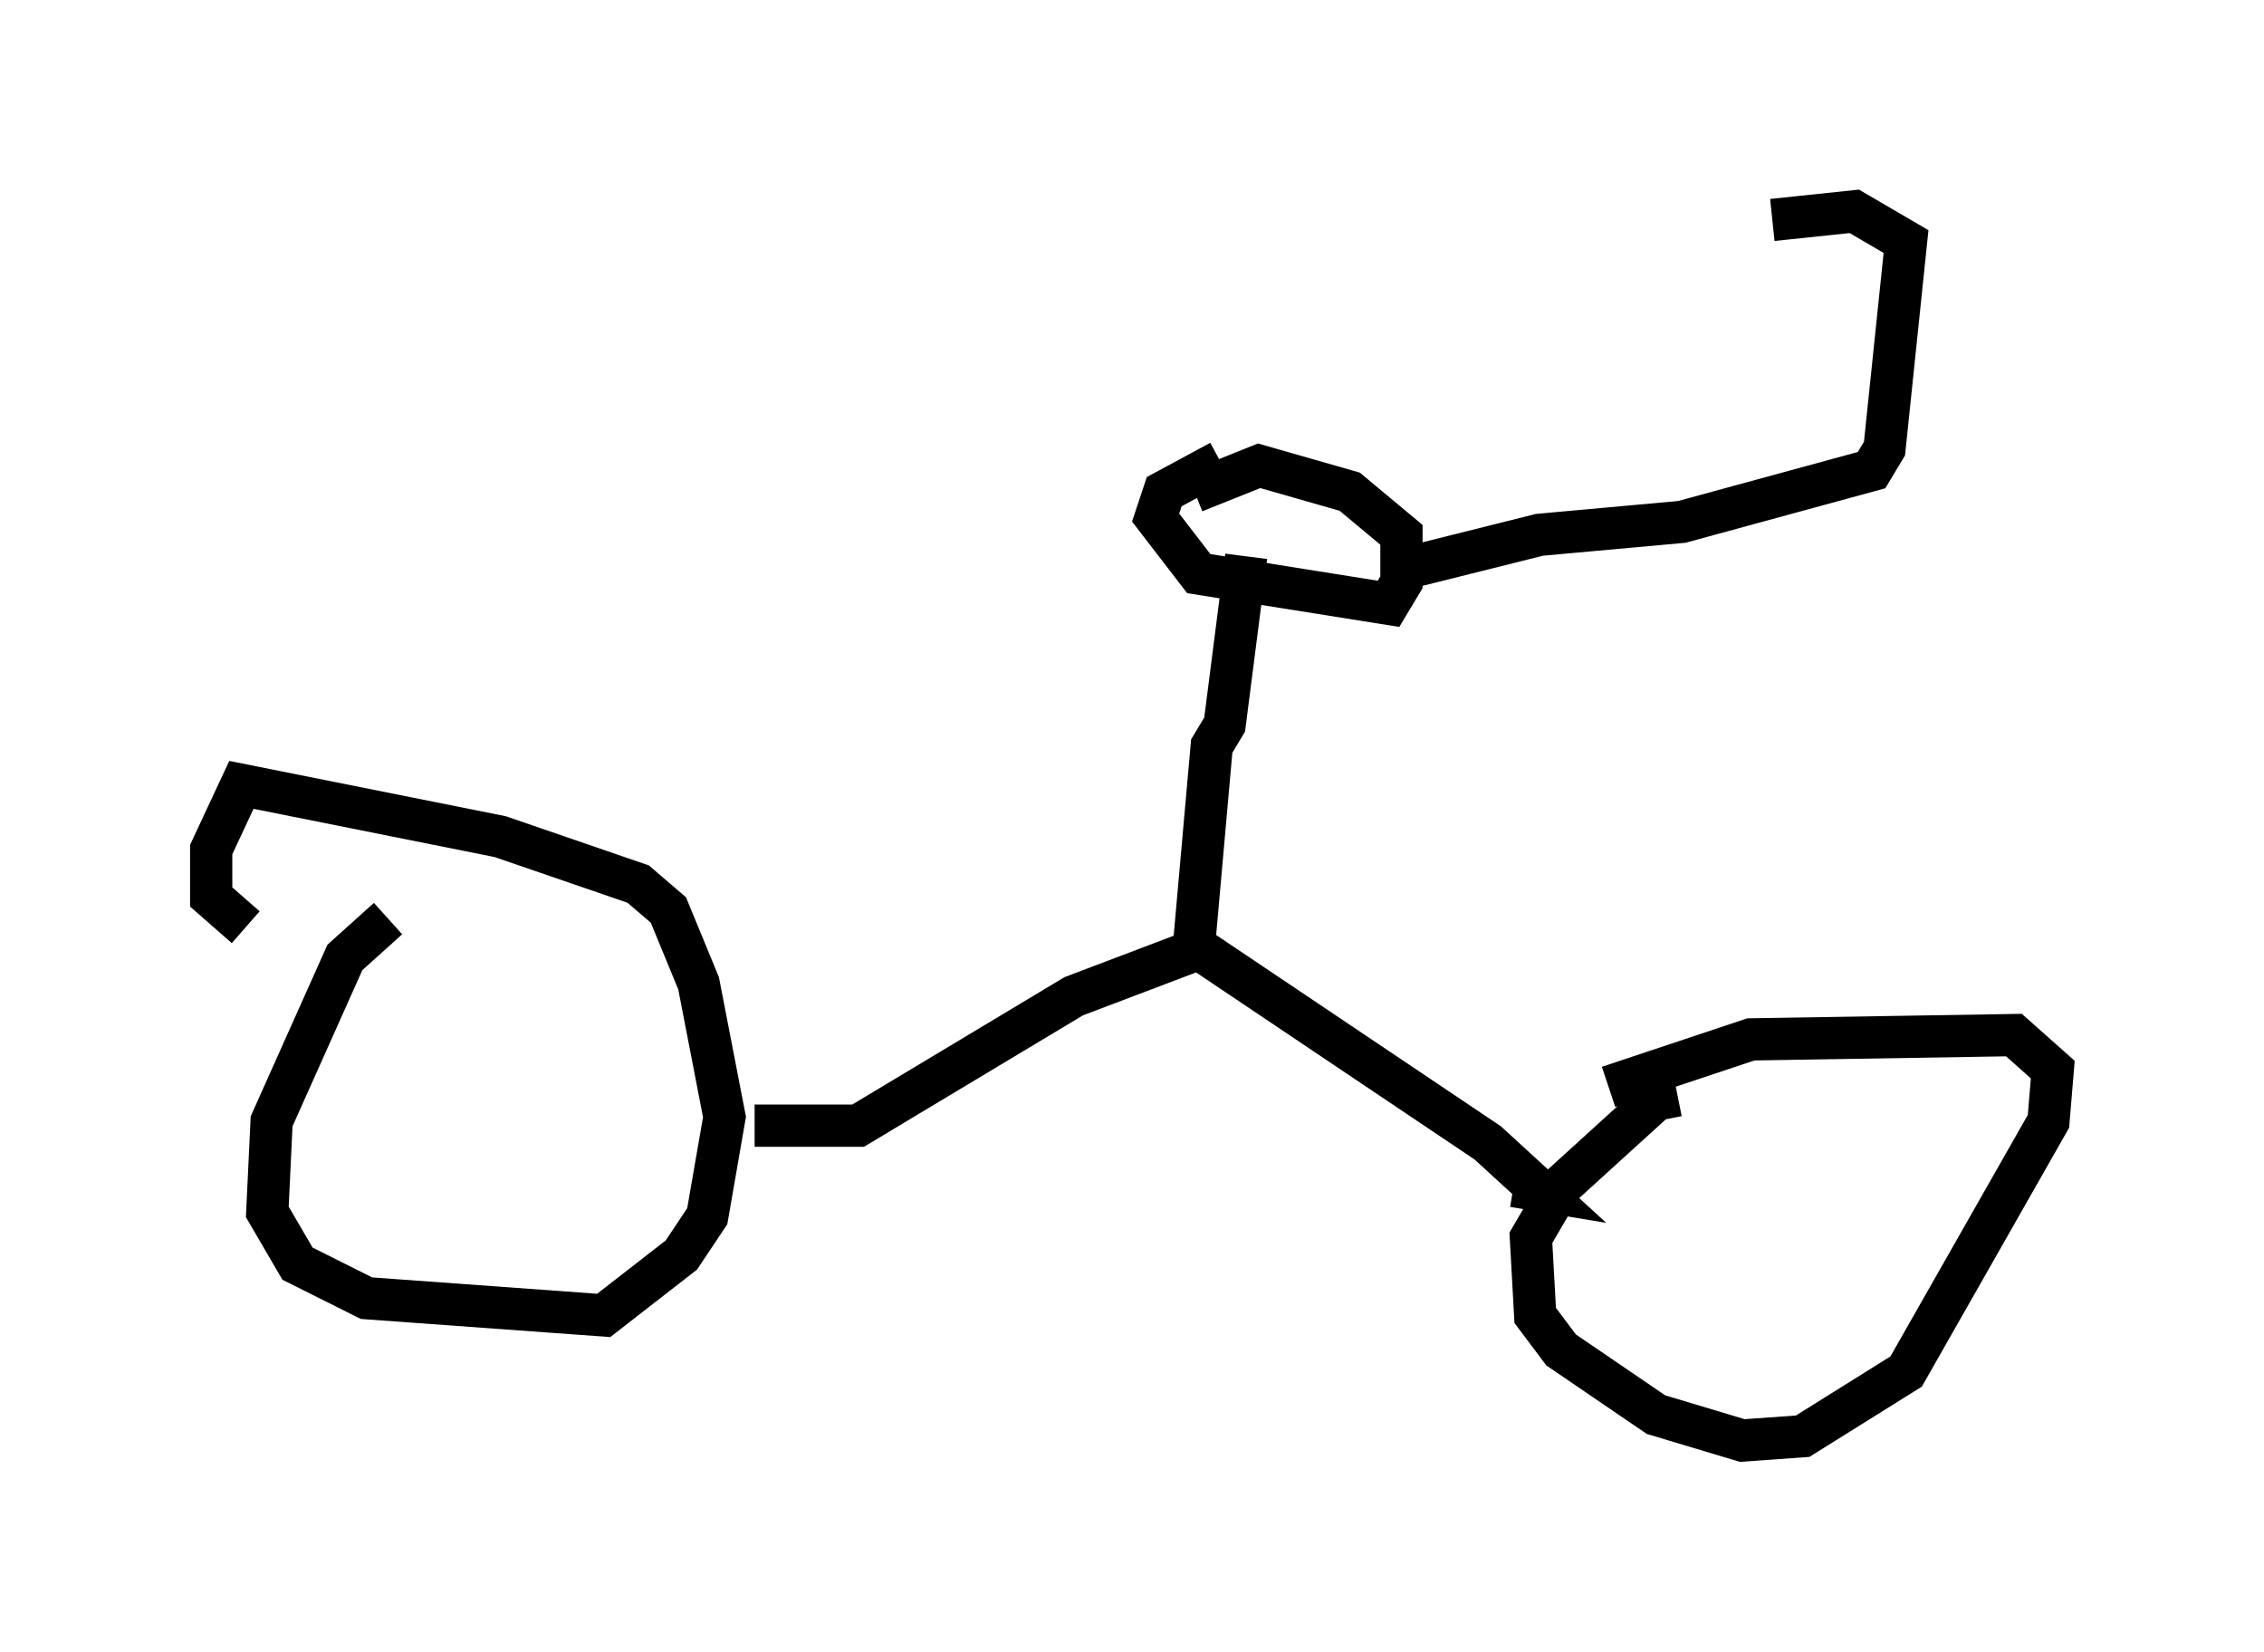 <?xml version="1.0" encoding="utf-8" ?>
<svg baseProfile="full" height="39.094" version="1.1" width="53.59" xmlns="http://www.w3.org/2000/svg" xmlns:ev="http://www.w3.org/2001/xml-events" xmlns:xlink="http://www.w3.org/1999/xlink"><defs /><rect fill="white" height="39.094" width="53.59" x="0" y="0" /><path d="M10.41, 21.231 m-1.225, 0.51 l-1.021, 0.919 -1.735, 3.879 l-0.102, 2.144 0.715, 1.225 l1.633, 0.817 5.615, 0.408 l1.838, -1.429 0.613, -0.919 l0.408, -2.348 -0.613, -3.165 l-0.715, -1.735 -0.715, -0.613 l-3.267, -1.123 -6.125, -1.225 l-0.715, 1.531 0.0, 1.123 l0.817, 0.715 m33.892, 3.981 l-0.51, 0.102 -2.246, 2.042 l-0.715, 1.225 0.102, 1.838 l0.613, 0.817 2.246, 1.531 l2.042, 0.613 1.429, -0.102 l2.45, -1.531 3.369, -5.921 l0.102, -1.225 -0.919, -0.817 l-6.227, 0.102 -3.369, 1.123 m-20.213, 0.919 l2.45, 0.0 5.104, -3.063 l2.96, -1.123 6.84, 4.594 l1.225, 1.123 -0.613, -0.102 m-7.554, -5.819 l0.408, -4.594 0.306, -0.51 l0.51, -3.981 m-0.613, -2.246 l-1.327, 0.715 -0.204, 0.613 l1.021, 1.327 4.492, 0.715 l0.306, -0.51 0.0, -1.123 l-1.225, -1.021 -2.144, -0.613 l-1.531, 0.613 m4.9, 1.838 l3.267, -0.817 3.369, -0.306 l4.492, -1.225 0.306, -0.51 l0.51, -4.9 -1.225, -0.715 l-1.94, 0.204 " fill="none" stroke="black" stroke-width="1" /></svg>